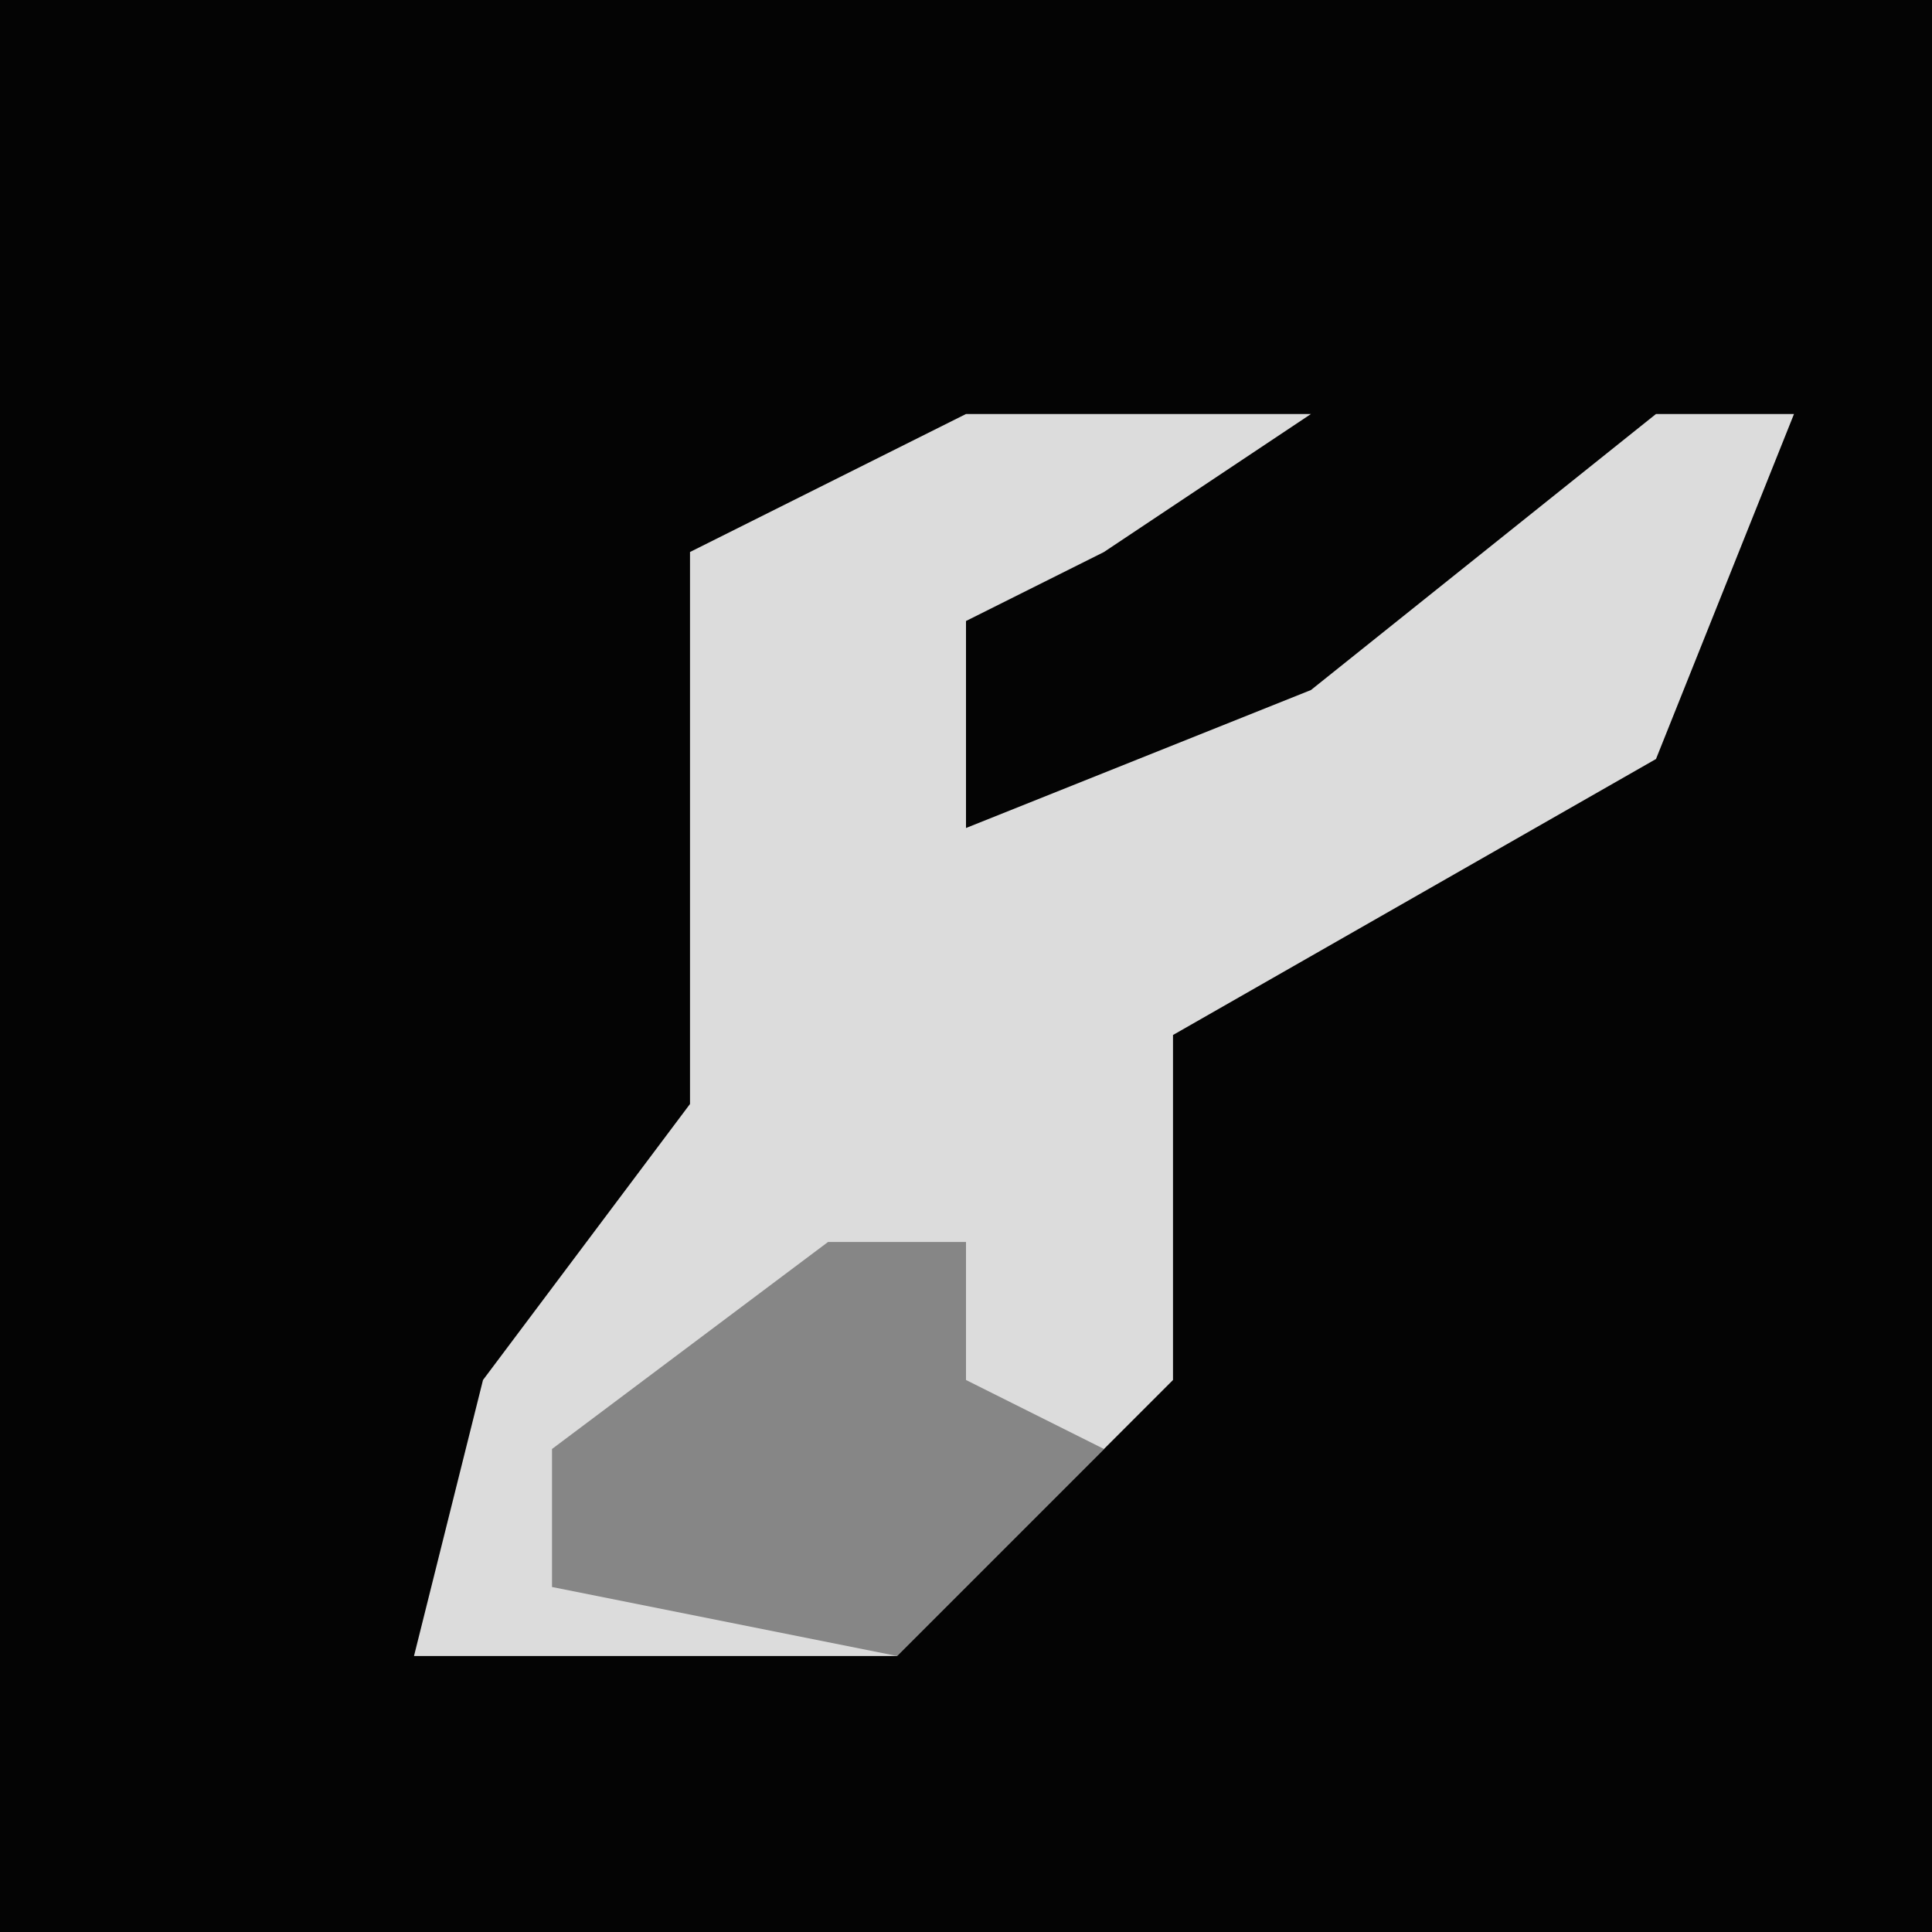 <?xml version="1.0" encoding="UTF-8"?>
<svg version="1.1" xmlns="http://www.w3.org/2000/svg" width="28" height="28">
<path d="M0,0 L28,0 L28,28 L0,28 Z " fill="#040404" transform="translate(0,0)"/>
<path d="M0,0 L5,0 L2,2 L0,3 L0,6 L5,4 L10,0 L12,0 L10,5 L3,9 L3,14 L-1,18 L-8,18 L-7,14 L-4,10 L-4,2 Z " fill="#DCDCDC" transform="translate(14,6)"/>
<path d="M0,0 L2,0 L2,2 L4,3 L1,6 L-4,5 L-4,3 Z " fill="#868686" transform="translate(12,18)"/>
</svg>

